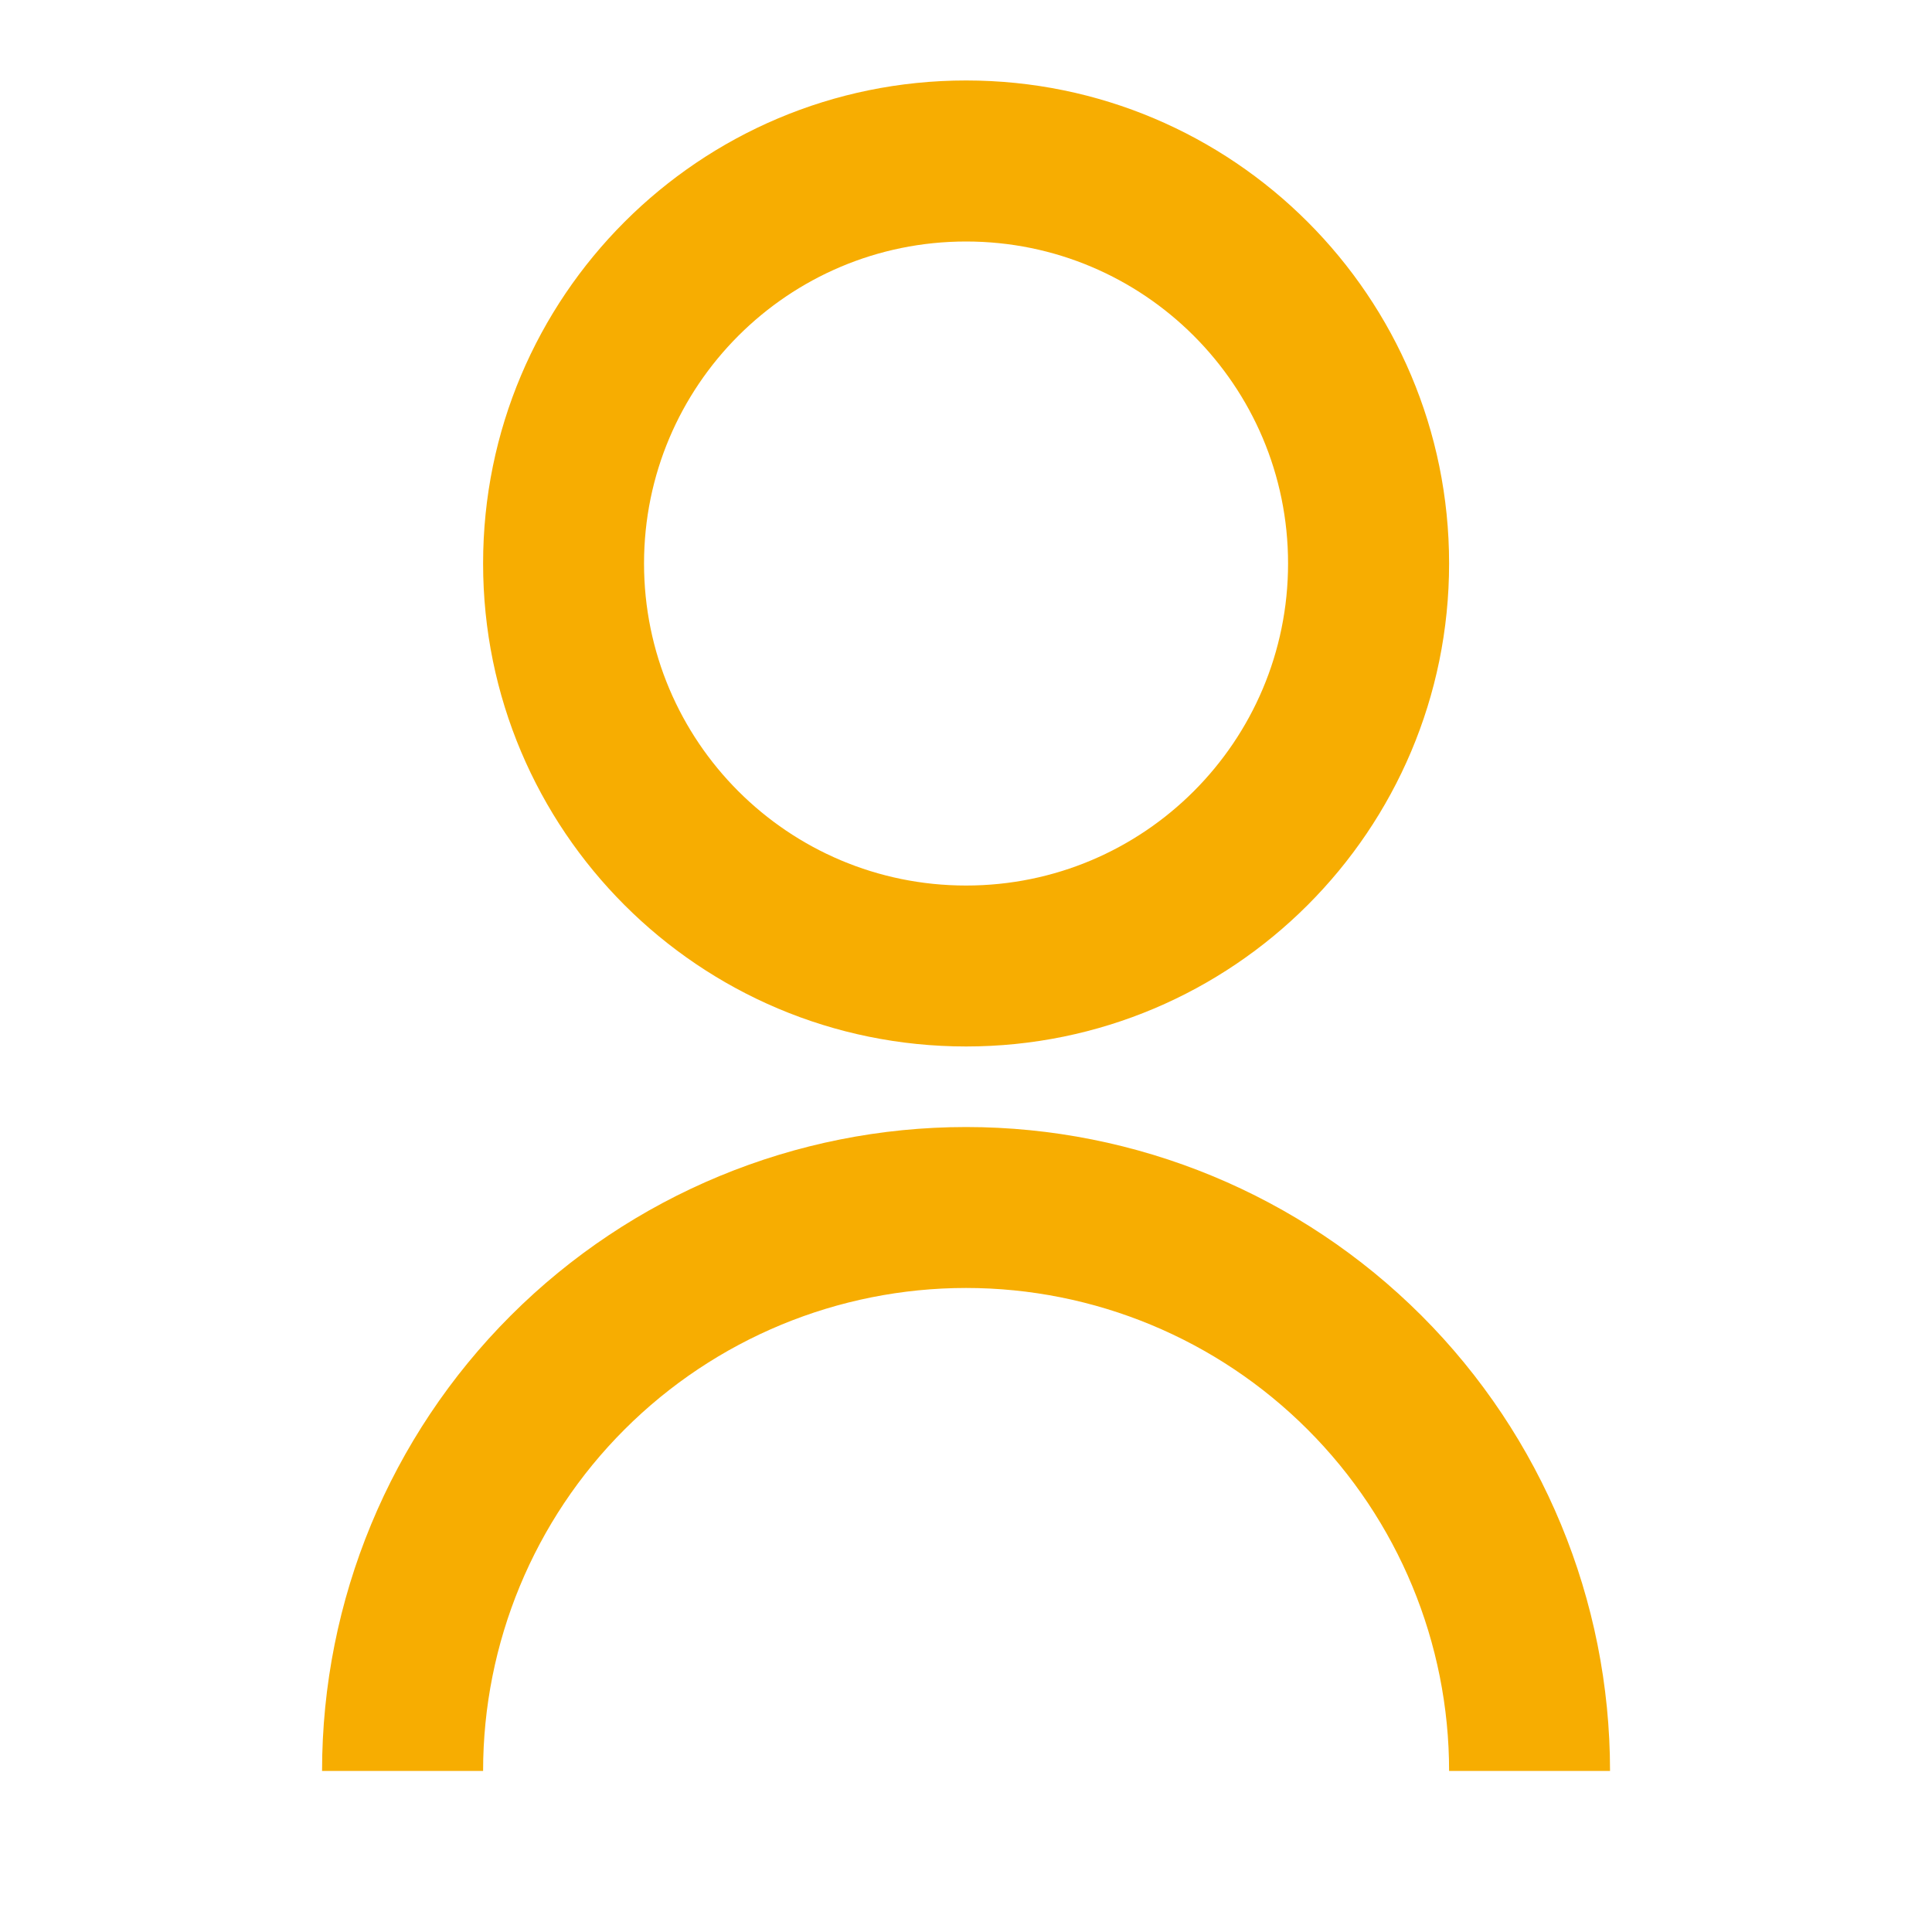 <svg width="20" height="20" viewBox="0 0 20 20" fill="none" xmlns="http://www.w3.org/2000/svg">
<g clip-path="url(#clip0_6001_14075)">
<path d="M3.334 18.333C3.334 16.565 4.036 14.869 5.287 13.619C6.537 12.369 8.233 11.667 10.001 11.667C11.769 11.667 13.464 12.369 14.715 13.619C15.965 14.869 16.667 16.565 16.667 18.333H15.001C15.001 17.007 14.474 15.735 13.536 14.798C12.598 13.86 11.327 13.333 10.001 13.333C8.675 13.333 7.403 13.86 6.465 14.798C5.527 15.735 5.001 17.007 5.001 18.333H3.334ZM10.001 10.833C7.238 10.833 5.001 8.596 5.001 5.833C5.001 3.071 7.238 0.833 10.001 0.833C12.763 0.833 15.001 3.071 15.001 5.833C15.001 8.596 12.763 10.833 10.001 10.833ZM10.001 9.167C11.842 9.167 13.334 7.675 13.334 5.833C13.334 3.992 11.842 2.5 10.001 2.5C8.159 2.5 6.667 3.992 6.667 5.833C6.667 7.675 8.159 9.167 10.001 9.167Z" fill="#F7AD01"/>
</g>
<defs>
<clipPath id="clip0_6001_14075">
<rect width="20" height="20" fill="white"/>
</clipPath>
</defs>
</svg>
